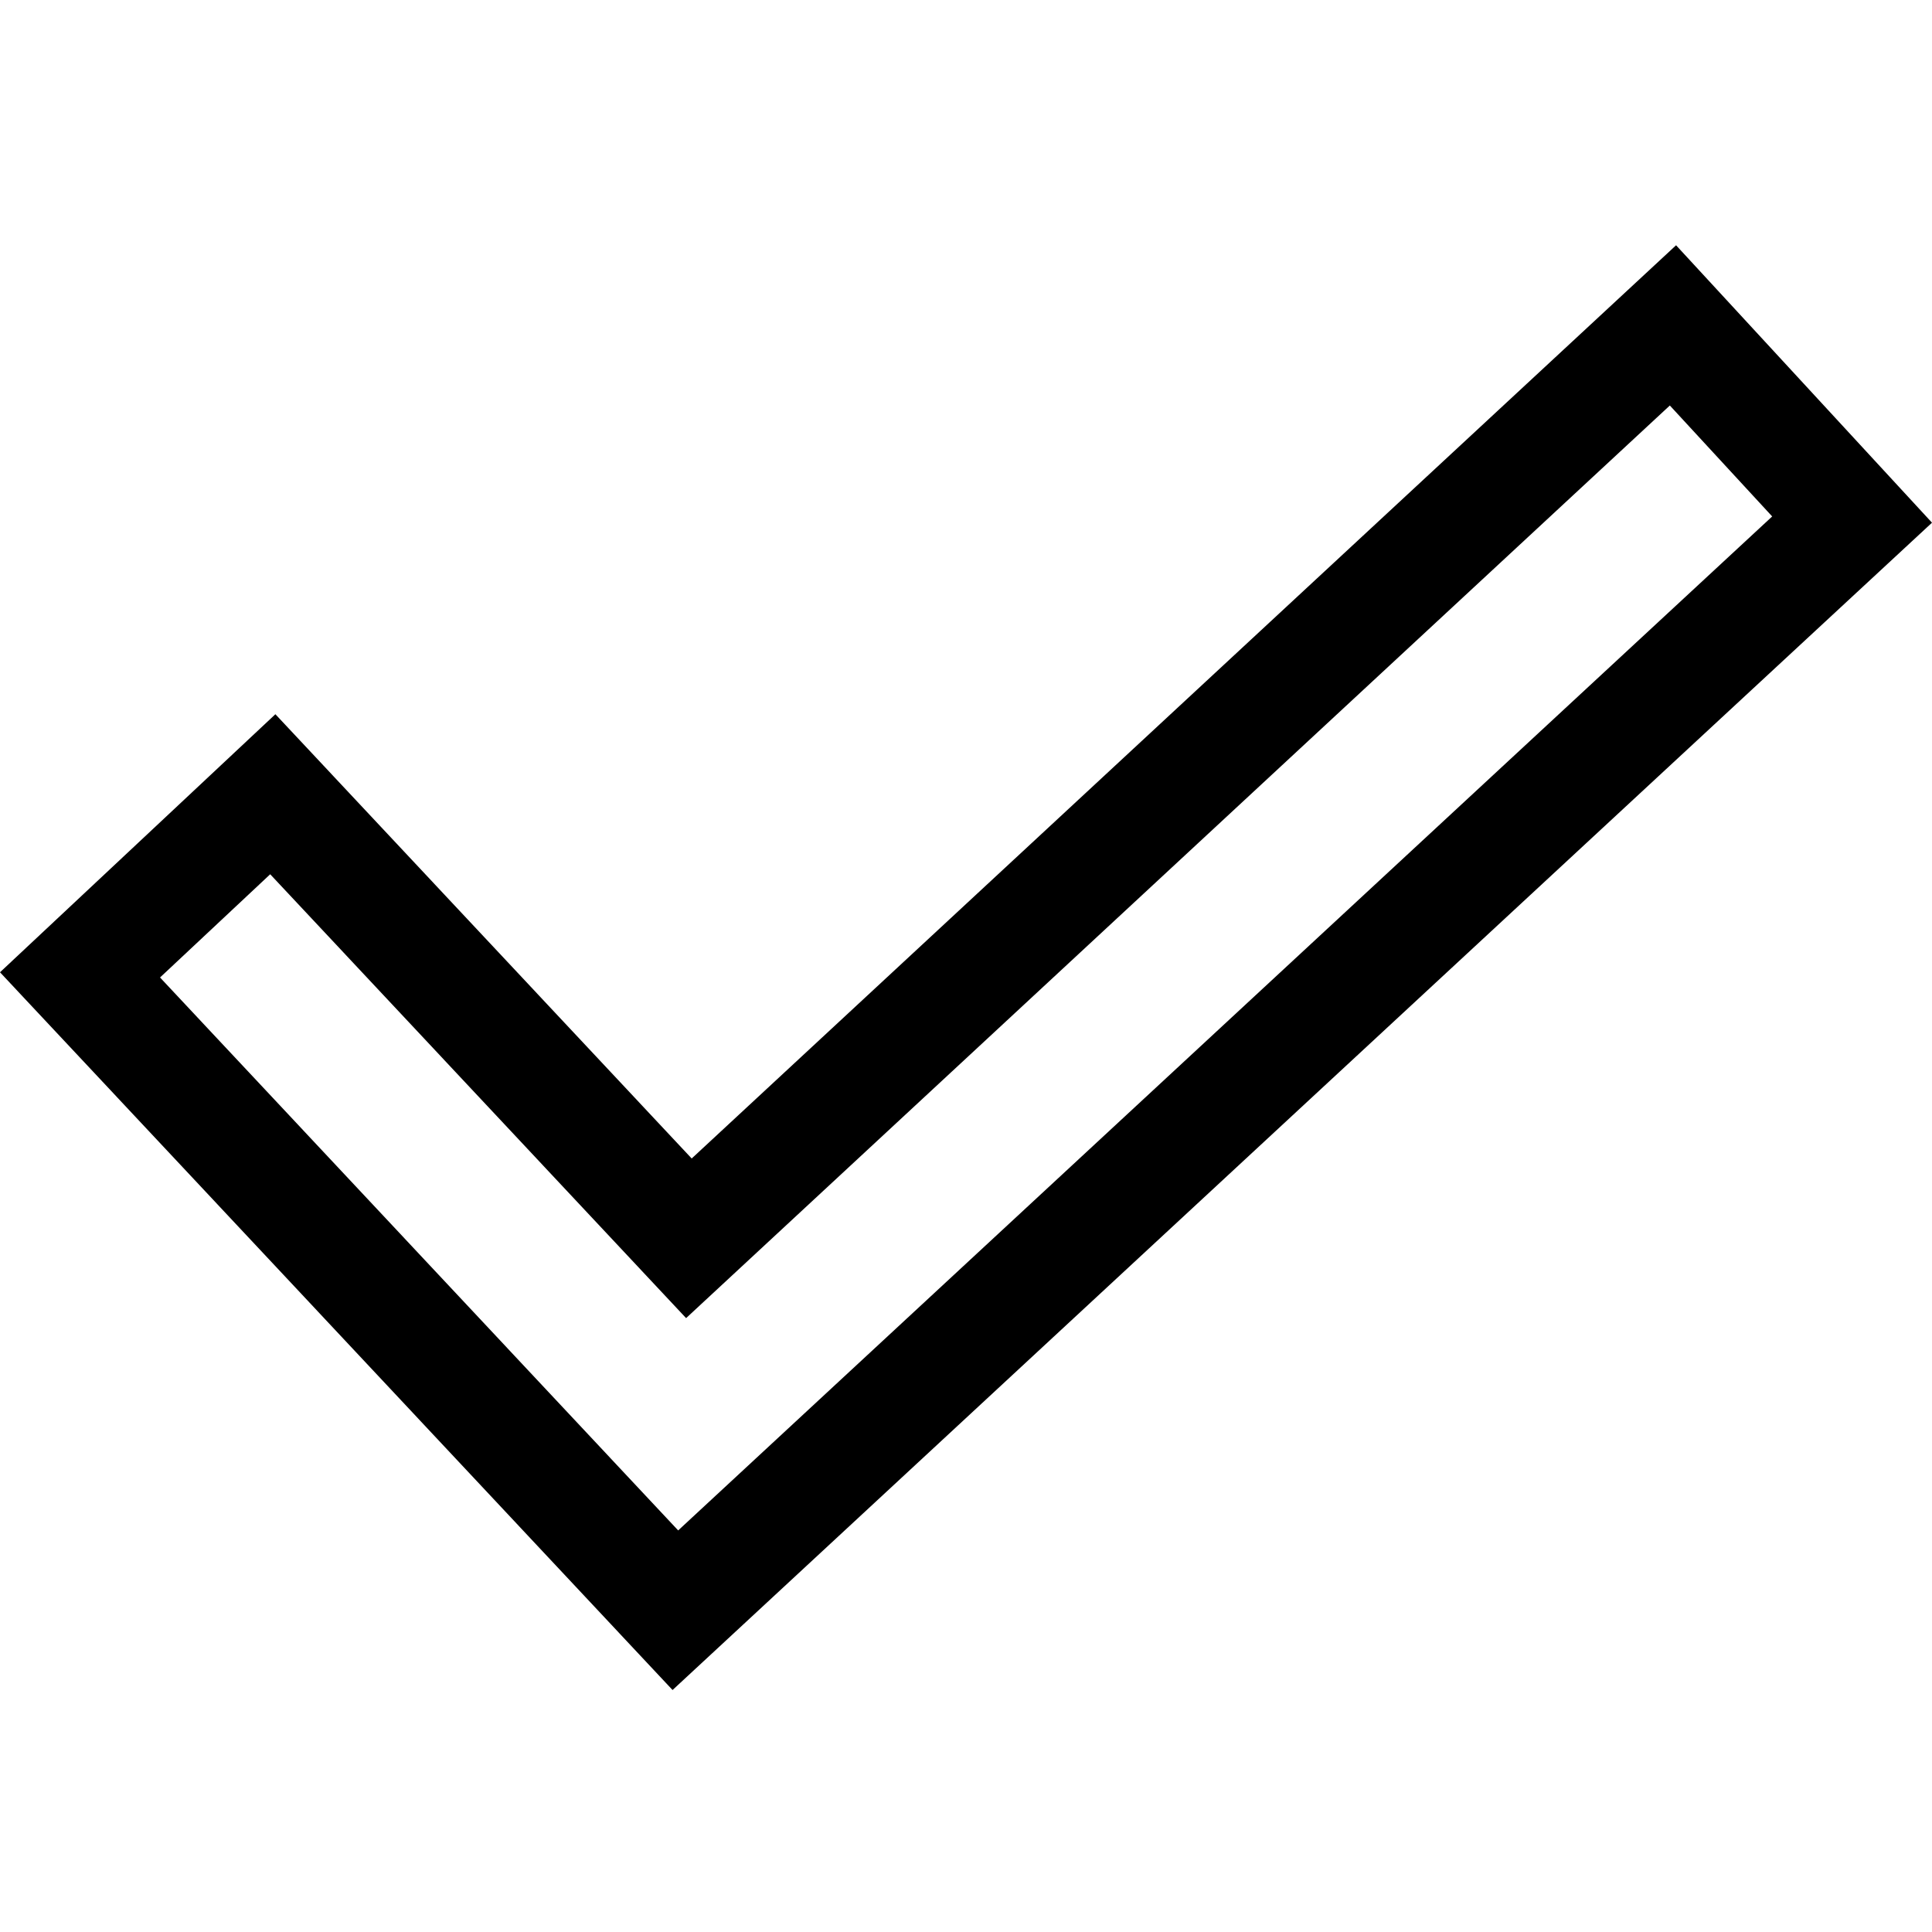 <svg height="512pt" viewBox="0 -65 512 512" width="512pt" xmlns="http://www.w3.org/2000/svg"><path d="m178.234 382.871-178.234-190.207 72.98-68.387 110.324 117.734 260.871-242.012 67.824 73.52zm-135.824-188.828 137.312 146.535 289.926-268.715-27.125-29.402-260.699 241.852-110.219-117.625zm0 0"/></svg>